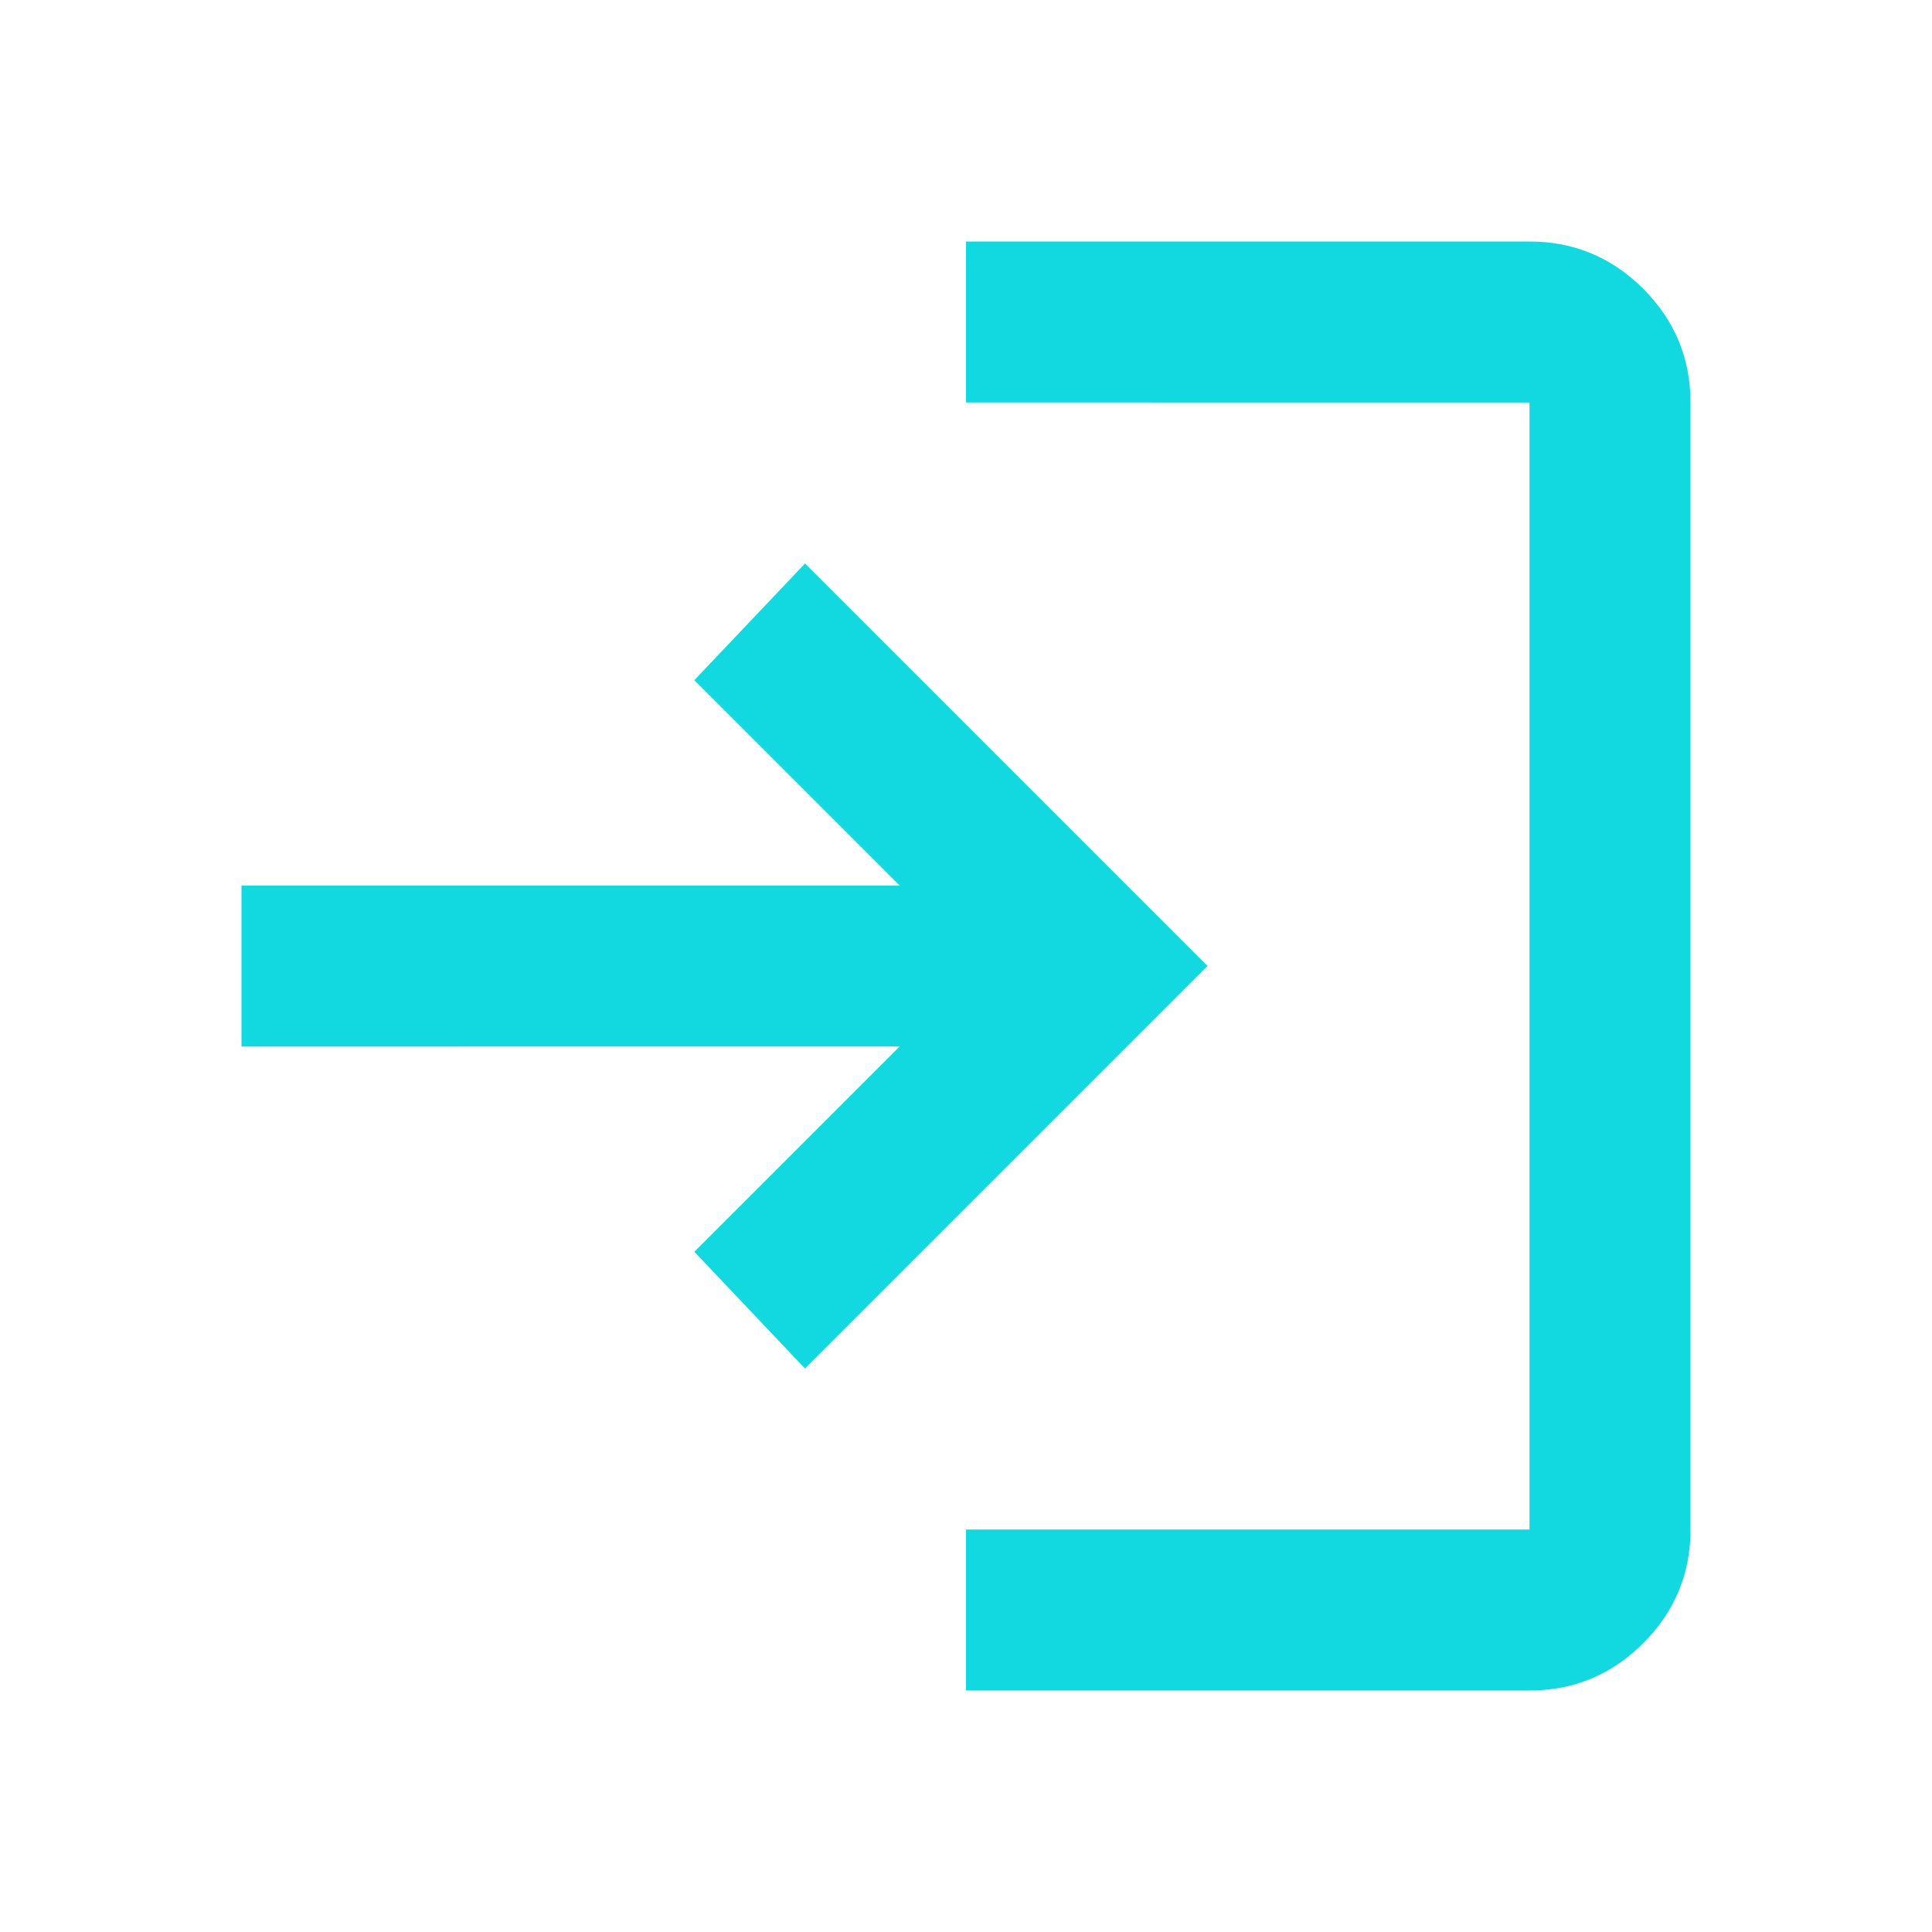 <svg xmlns="http://www.w3.org/2000/svg" height="24px" viewBox="0 -960 960 960" width="24px" fill="#12D8DF"><path d="M480-120v-80h280v-560H480v-80h280q33 0 56.5 23.5T840-760v560q0 33-23.5 56.5T760-120H480Zm-80-160-55-58 102-102H120v-80h327L345-622l55-58 200 200-200 200Z"/></svg>